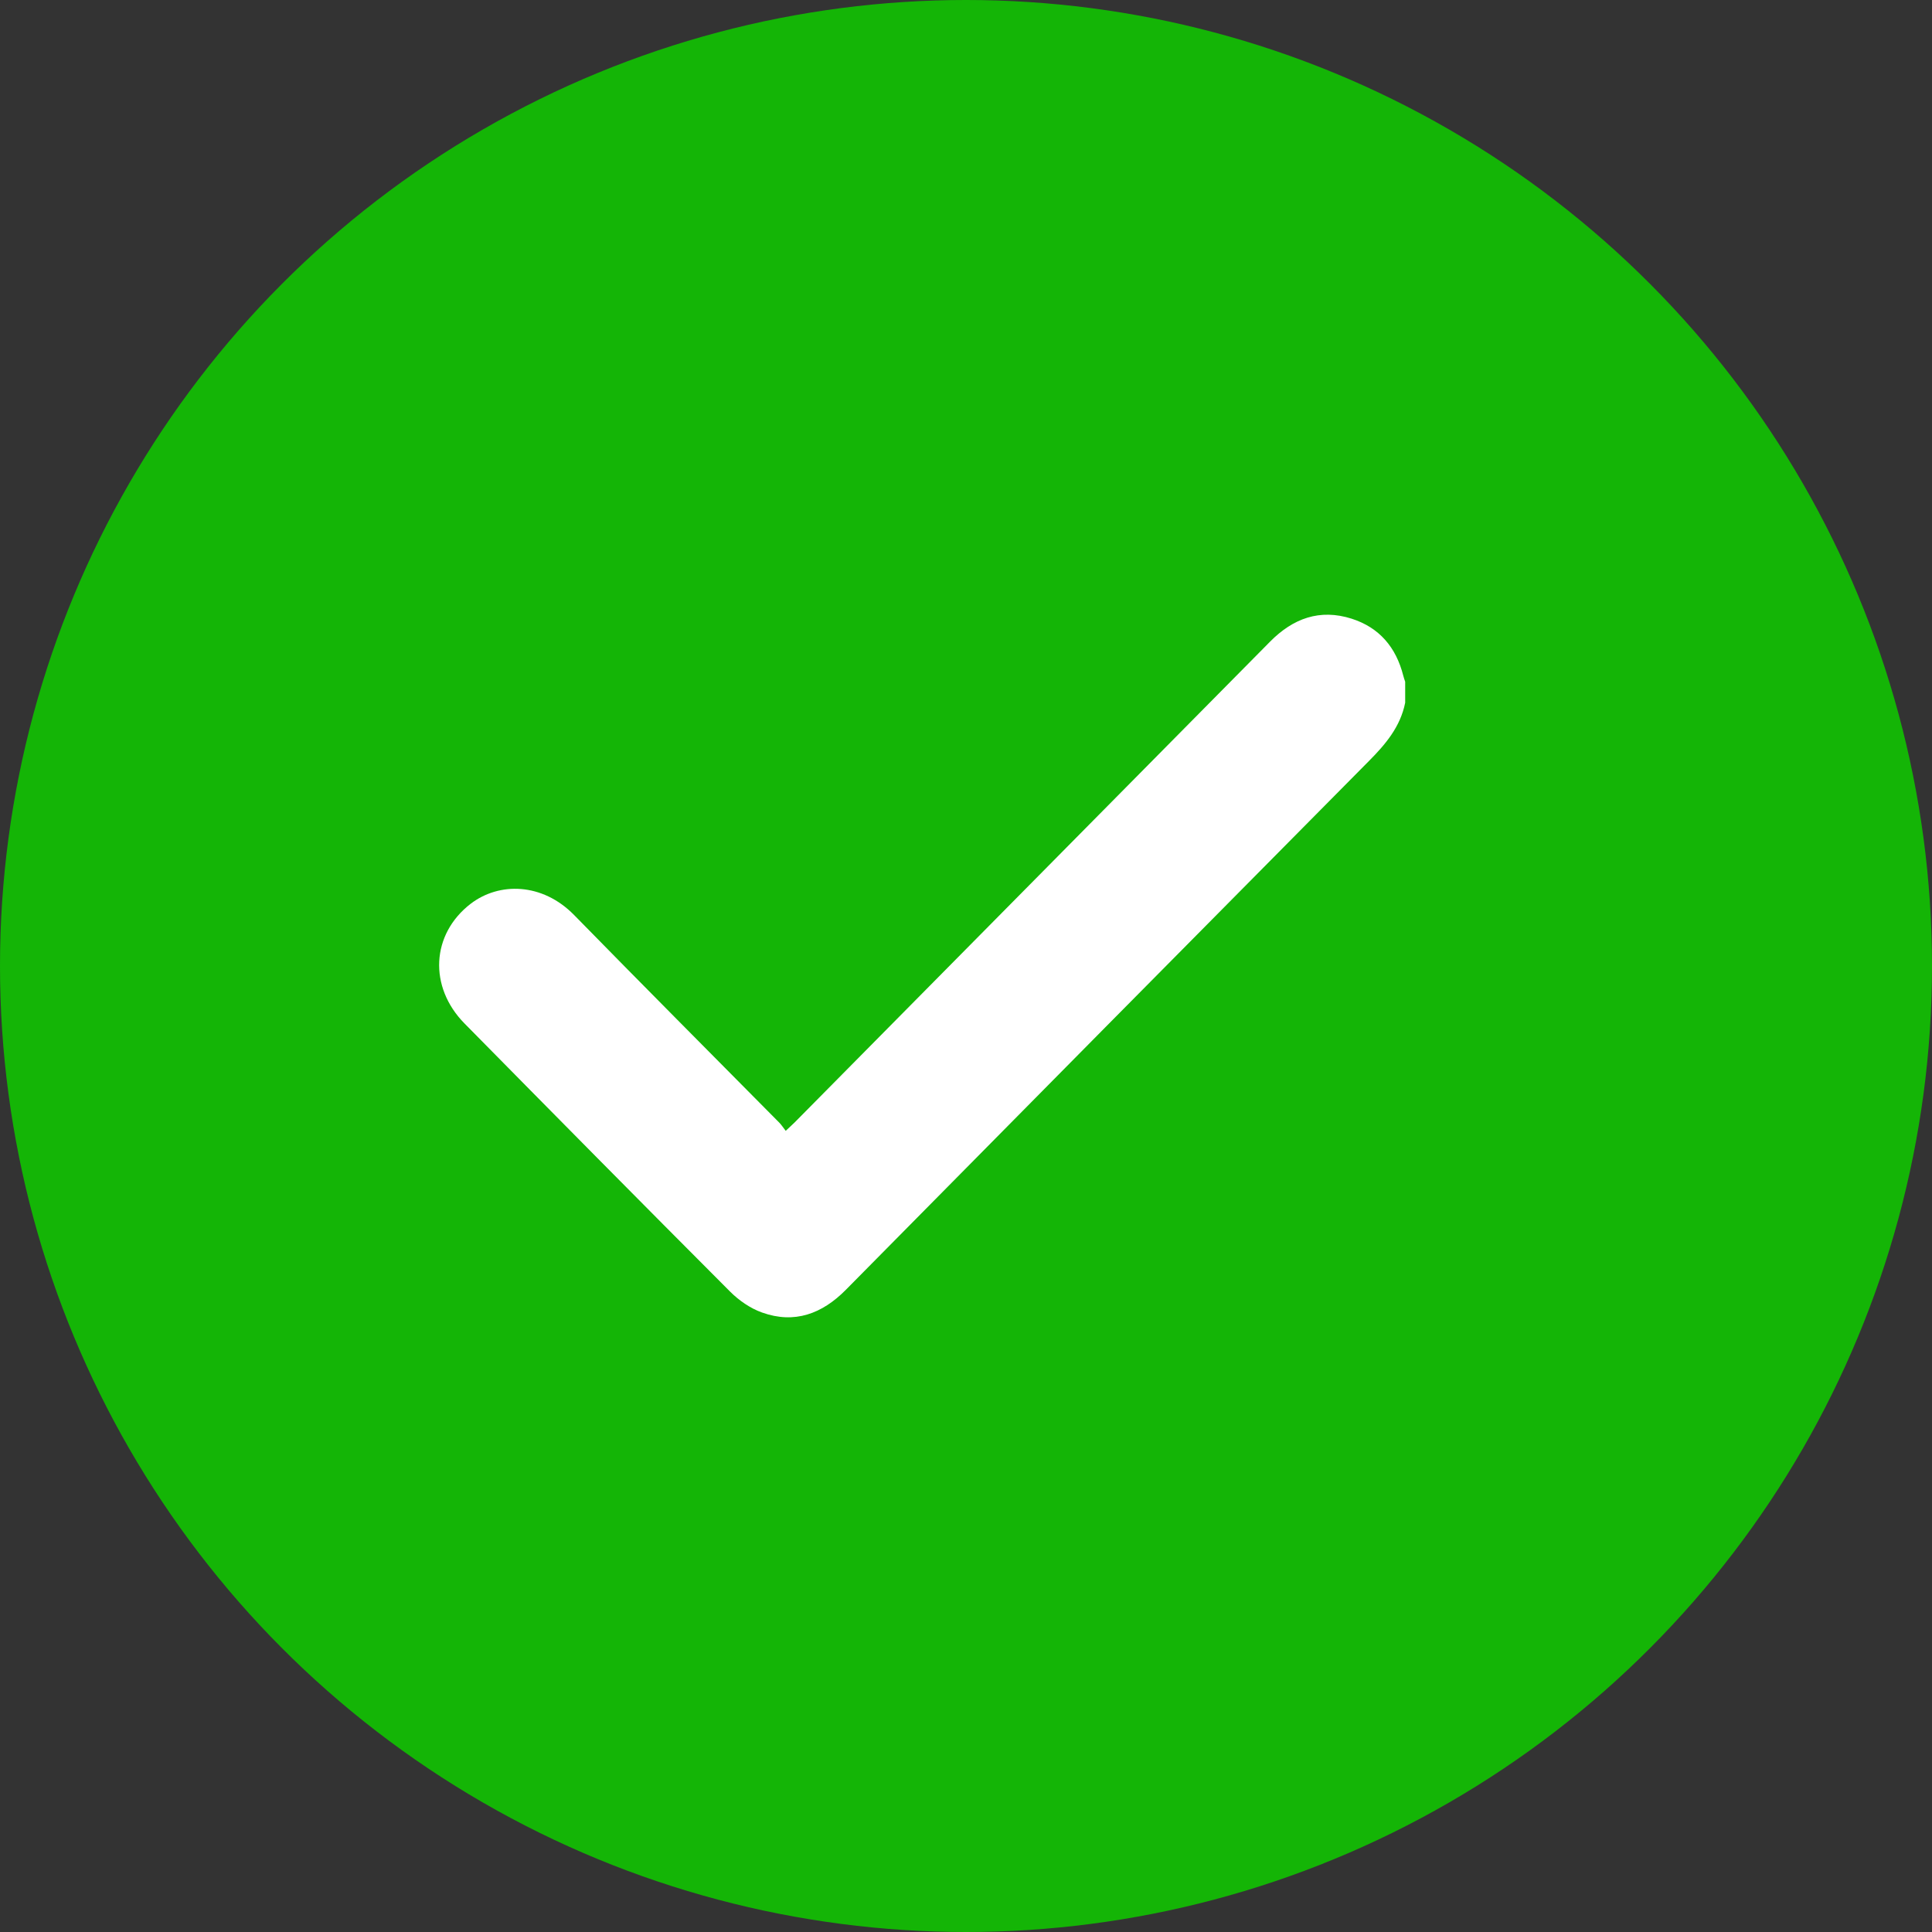 <svg width="22" height="22" viewBox="0 0 22 22" fill="none" xmlns="http://www.w3.org/2000/svg">
<rect x="0" y="0" width="22" height="22" fill="#333333" stroke="none"/>
<circle cx="11" cy="11" r="11" fill="#14B506"/>
<path d="M16.001 8.002C15.946 8.277 15.777 8.476 15.586 8.668C13.6 10.672 11.616 12.679 9.633 14.686C9.362 14.961 9.047 15.078 8.678 14.946C8.545 14.899 8.415 14.809 8.314 14.708C7.302 13.694 6.295 12.675 5.29 11.655C4.878 11.237 4.91 10.637 5.36 10.291C5.684 10.043 6.175 10.05 6.537 10.419C7.313 11.212 8.095 11.997 8.875 12.785C8.9 12.811 8.919 12.841 8.947 12.877C8.99 12.836 9.021 12.809 9.05 12.78C10.854 10.955 12.659 9.131 14.463 7.306C14.725 7.041 15.029 6.93 15.391 7.045C15.707 7.146 15.897 7.371 15.979 7.693C15.985 7.716 15.993 7.74 16.001 7.763C16.001 7.843 16.001 7.923 16.001 8.002Z" fill="white"/>
</svg>
